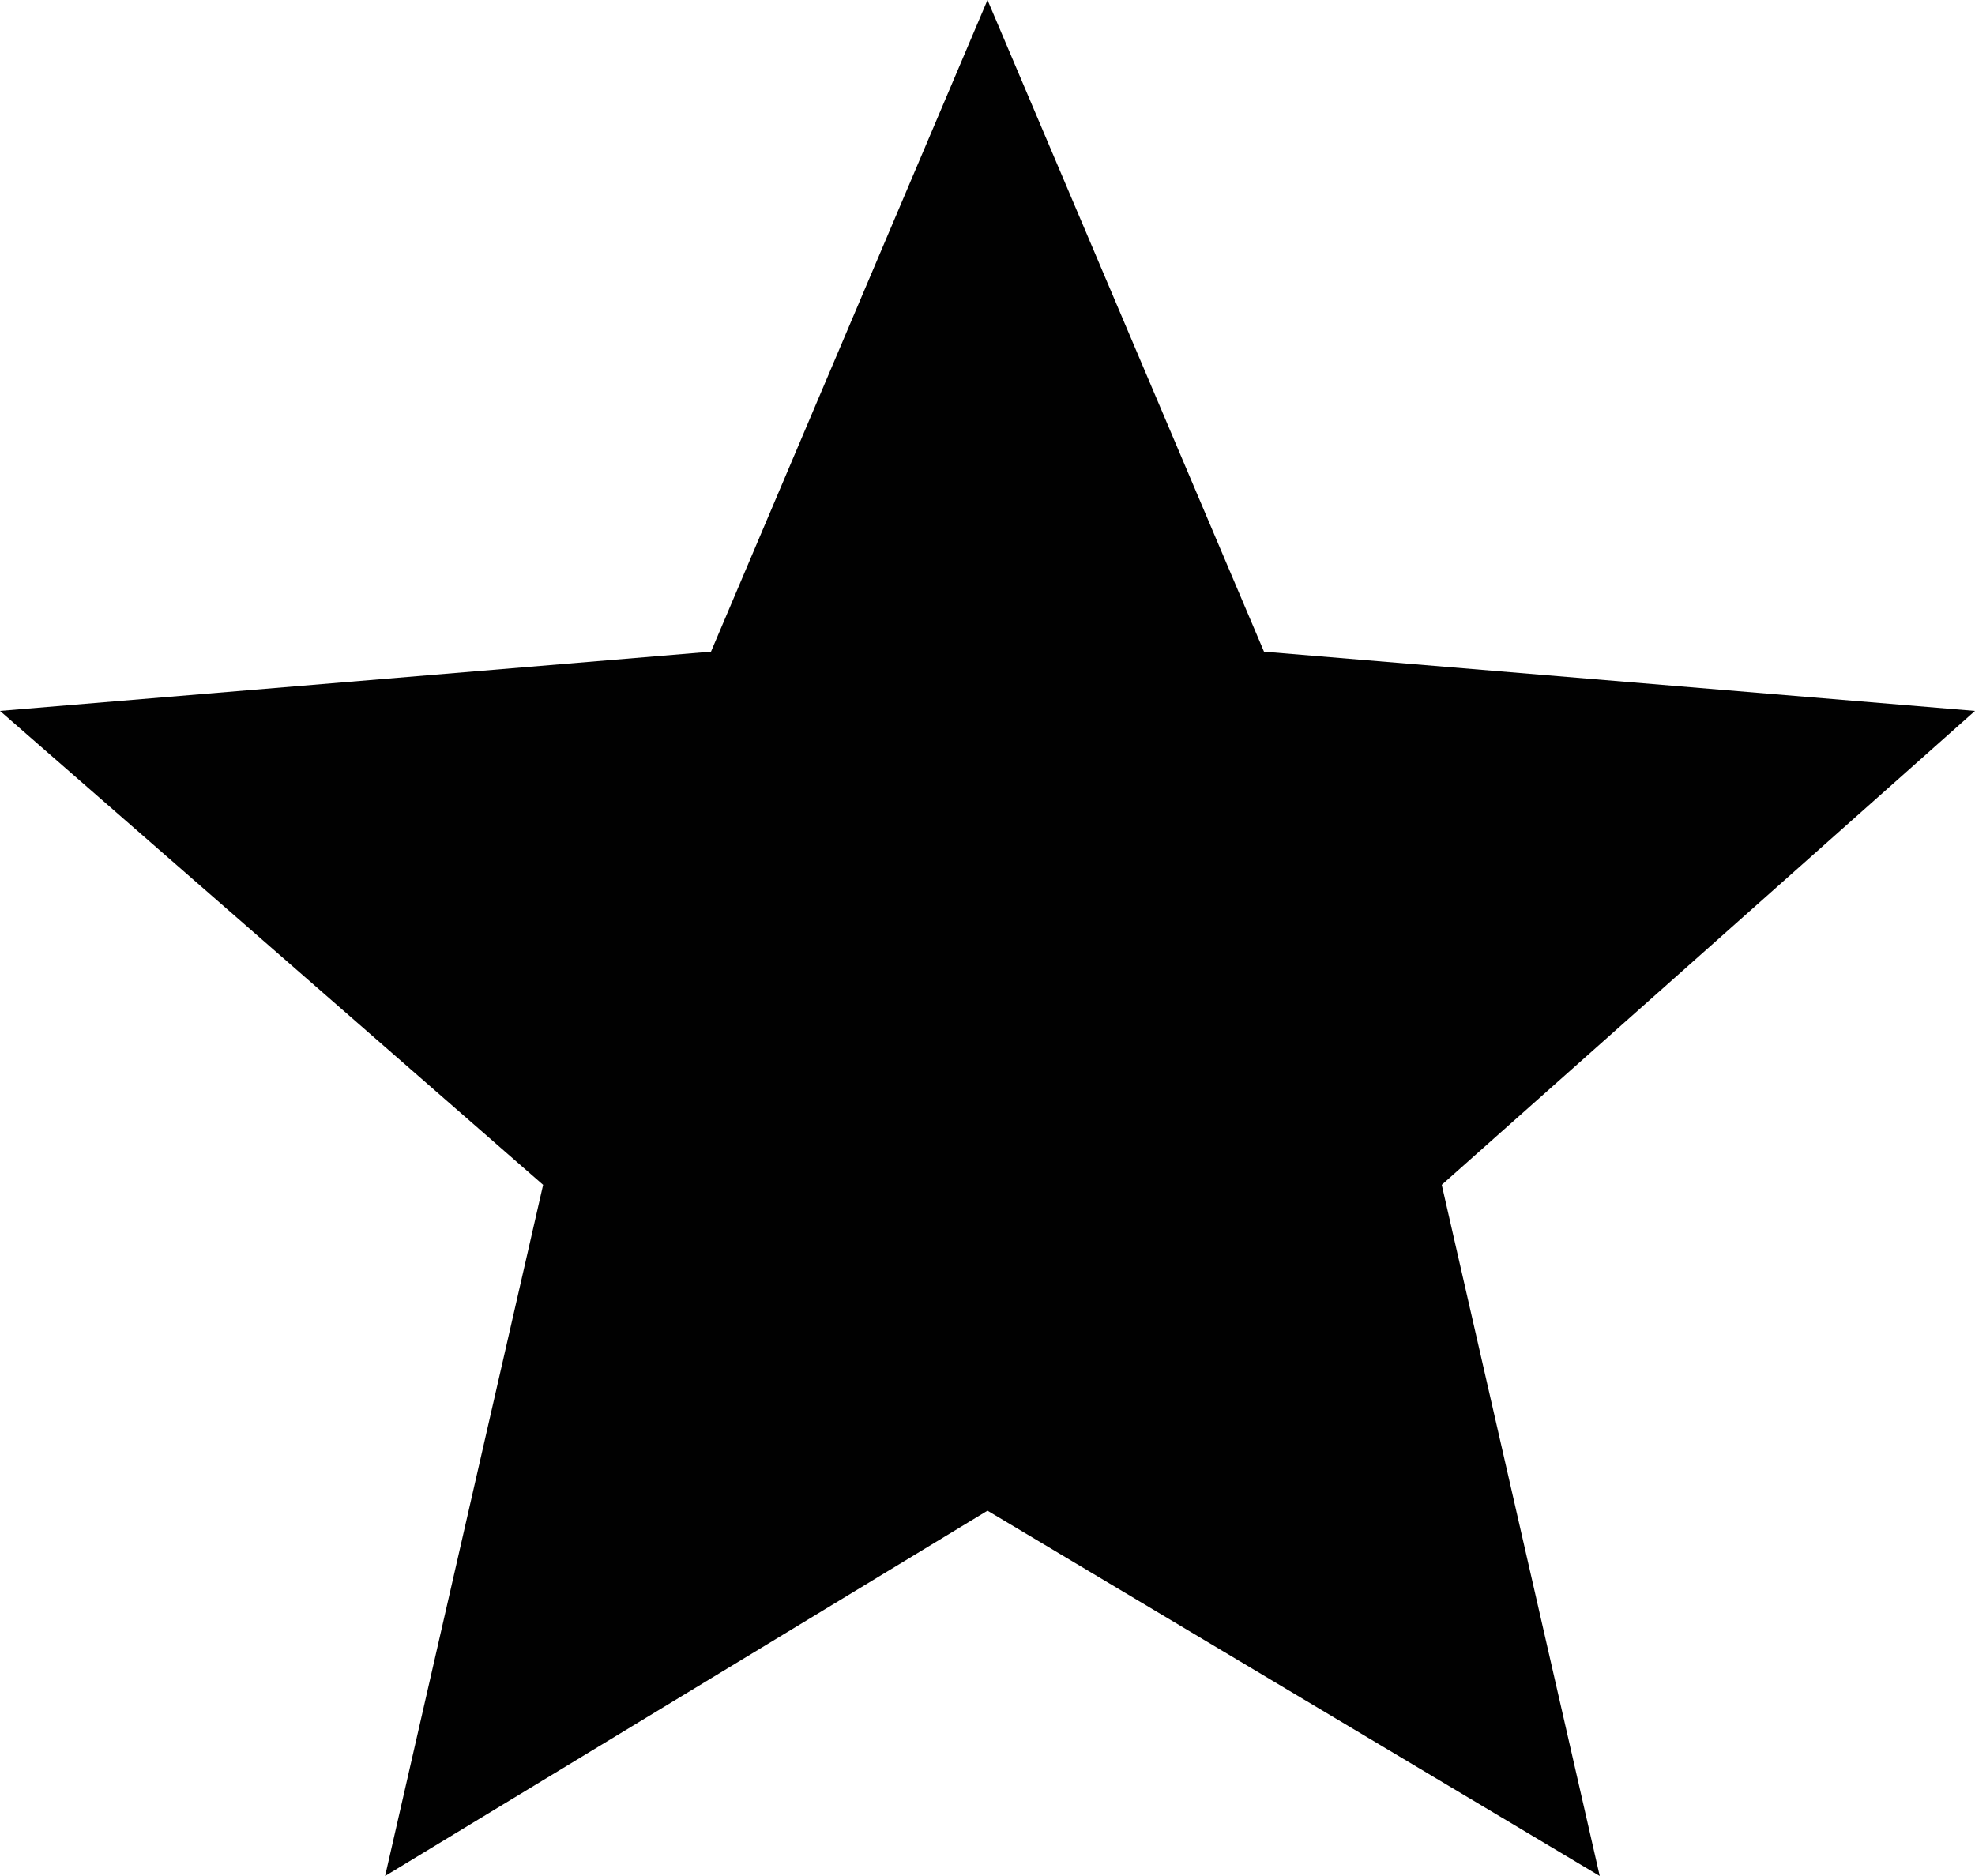 <?xml version="1.0" encoding="utf-8"?>
<!-- Generator: Adobe Illustrator 18.1.1, SVG Export Plug-In . SVG Version: 6.00 Build 0)  -->
<svg version="1.2" baseProfile="tiny" id="Layer_1" xmlns="http://www.w3.org/2000/svg" xmlns:xlink="http://www.w3.org/1999/xlink"
	 x="0px" y="0px" viewBox="0 0 20 19" xml:space="preserve">
<path fill="#010101" d="M10,15.3l6.2,3.7l-1.6-7L20,7.2l-7.2-0.6L10,0L7.2,6.6L0,7.2L5.5,12l-1.6,7L10,15.3z"/>
</svg>
